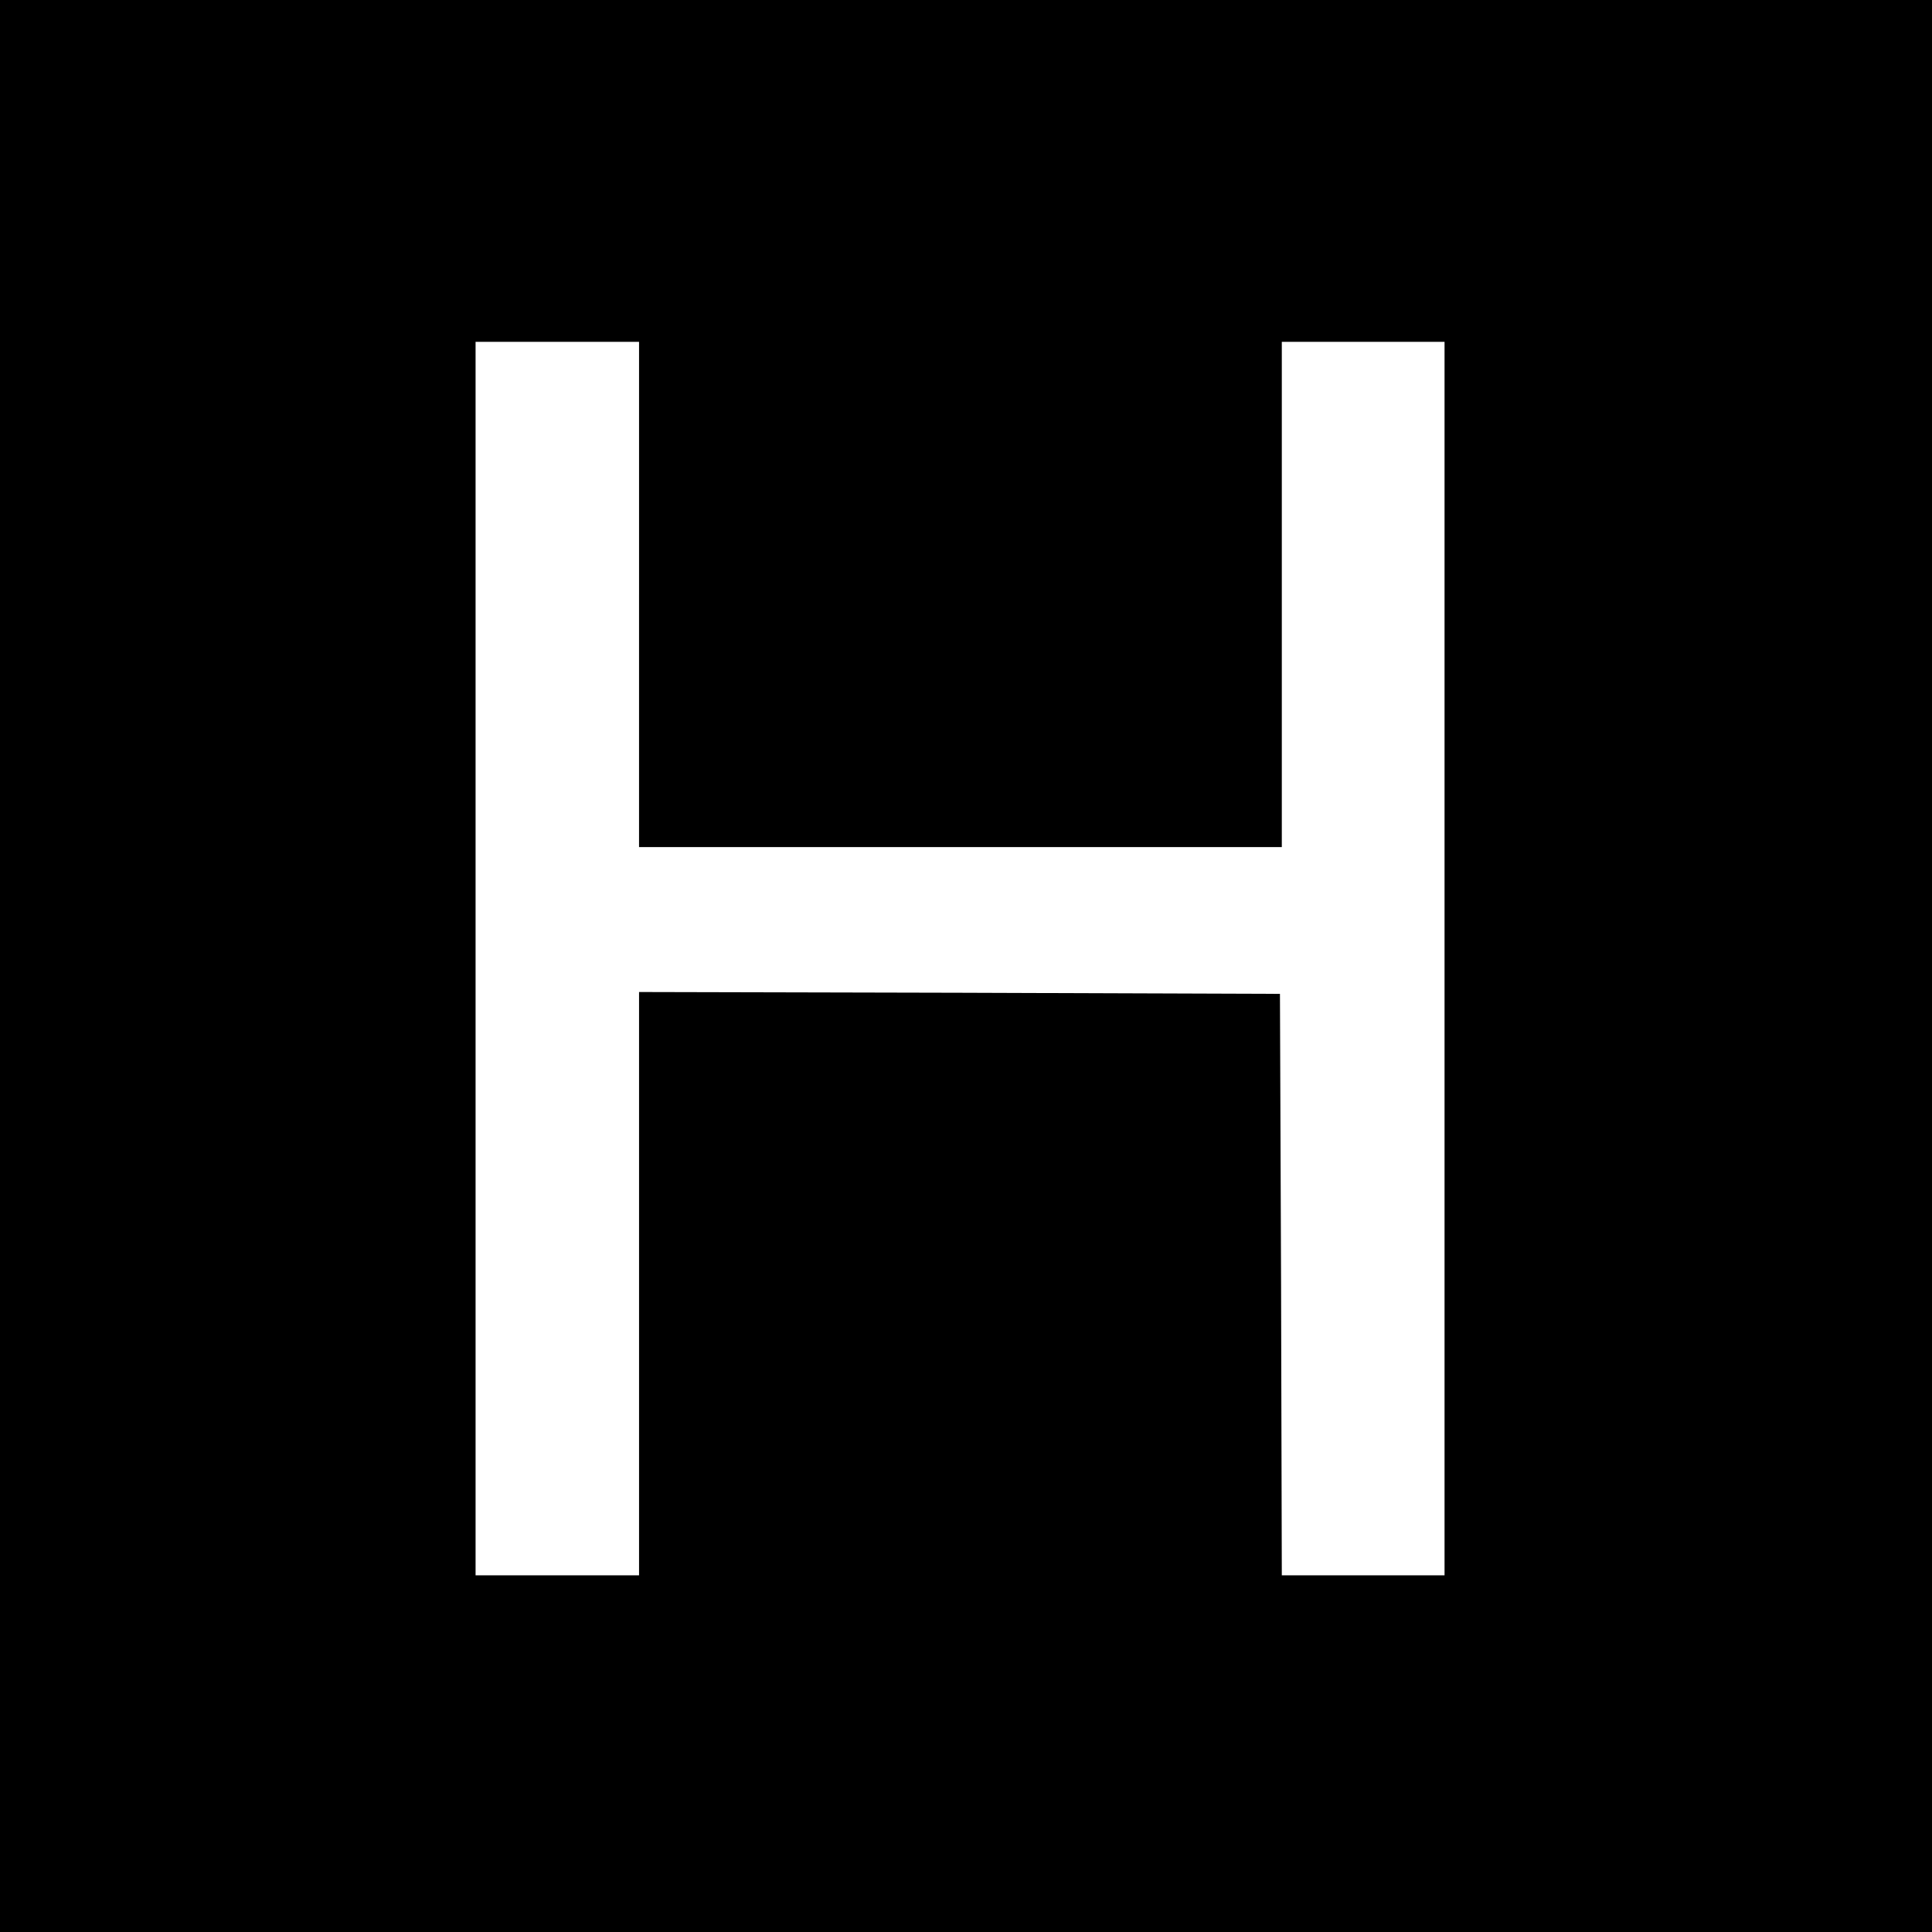 <?xml version="1.0" standalone="no"?>
<!DOCTYPE svg PUBLIC "-//W3C//DTD SVG 20010904//EN"
 "http://www.w3.org/TR/2001/REC-SVG-20010904/DTD/svg10.dtd">
<svg version="1.0" xmlns="http://www.w3.org/2000/svg"
 width="520pt" height="520pt" viewBox="0 0 520 520"
 preserveAspectRatio="xMidYMid meet">
<g transform="translate(0,520) scale(0.1,-0.1)"
fill="#000000" stroke="none">
<path d="M0 2600 l0 -2600 2600 0 2600 0 0 2600 0 2600 -2600 0 -2600 0 0
-2600z m1720 1000 l0 -680 865 0 865 0 0 680 0 680 219 0 219 0 0 -1660 0
-1660 -219 0 -219 0 -2 783 -3 782 -862 3 -863 2 0 -785 0 -785 -220 0 -220 0
0 1660 0 1660 220 0 220 0 0 -680z"/>
</g>
</svg>
